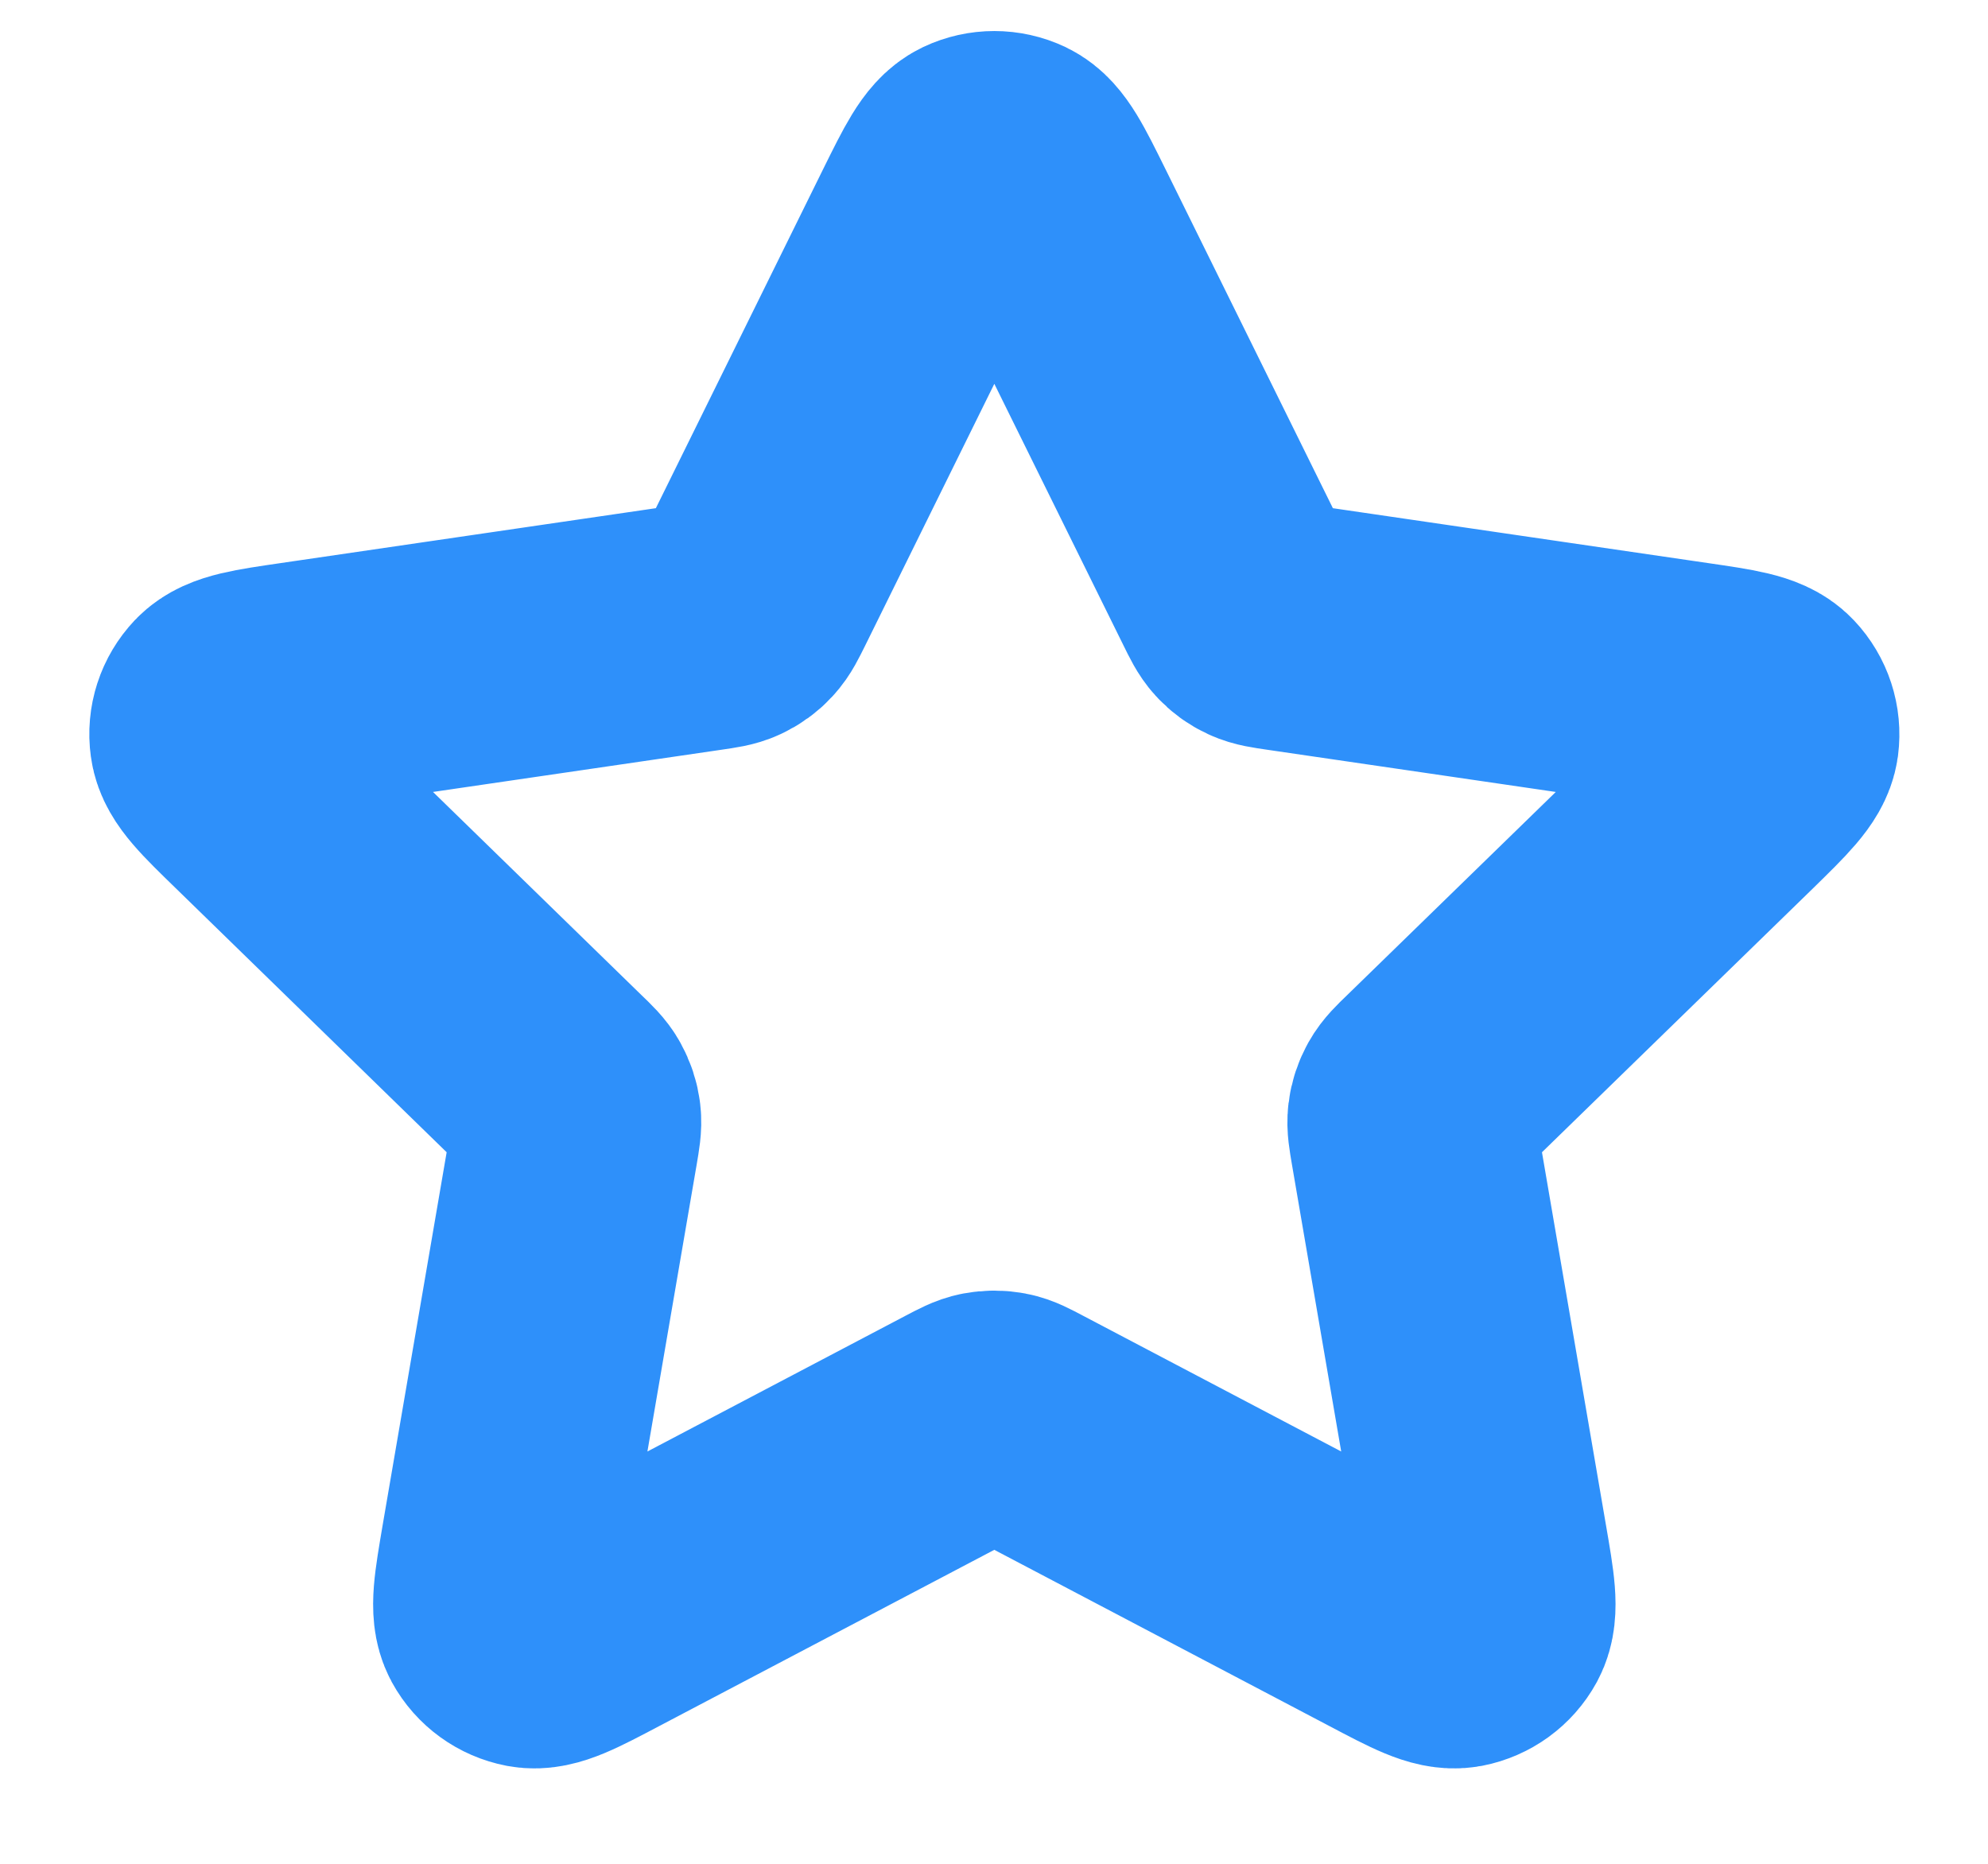 <svg width="16" height="15" viewBox="0 0 16 15" fill="none" xmlns="http://www.w3.org/2000/svg">
<path d="M7.524 1.799C7.678 1.488 7.755 1.332 7.859 1.282C7.95 1.239 8.055 1.239 8.146 1.282C8.25 1.332 8.327 1.488 8.481 1.799L9.939 4.752C9.984 4.844 10.007 4.89 10.04 4.926C10.069 4.958 10.104 4.983 10.143 5.001C10.188 5.022 10.238 5.029 10.34 5.044L13.601 5.521C13.944 5.571 14.116 5.596 14.195 5.68C14.264 5.753 14.297 5.853 14.284 5.953C14.268 6.067 14.144 6.188 13.896 6.431L11.537 8.728C11.463 8.799 11.427 8.835 11.403 8.878C11.382 8.916 11.368 8.957 11.363 9C11.357 9.048 11.366 9.099 11.383 9.2L11.94 12.445C11.999 12.787 12.028 12.958 11.973 13.06C11.925 13.148 11.839 13.21 11.741 13.229C11.627 13.25 11.473 13.169 11.166 13.007L8.251 11.474C8.16 11.426 8.115 11.402 8.067 11.393C8.024 11.385 7.981 11.385 7.938 11.393C7.891 11.402 7.845 11.426 7.754 11.474L4.839 13.007C4.532 13.169 4.378 13.25 4.265 13.229C4.166 13.21 4.08 13.148 4.032 13.06C3.977 12.958 4.007 12.787 4.065 12.445L4.622 9.2C4.639 9.099 4.648 9.048 4.642 9C4.637 8.957 4.623 8.916 4.602 8.878C4.579 8.835 4.542 8.799 4.468 8.728L2.11 6.43C1.861 6.188 1.737 6.067 1.722 5.953C1.708 5.853 1.741 5.753 1.81 5.68C1.89 5.596 2.061 5.571 2.405 5.521L5.665 5.044C5.767 5.029 5.818 5.022 5.862 5.001C5.901 4.983 5.936 4.958 5.965 4.926C5.999 4.89 6.021 4.844 6.067 4.752L7.524 1.799Z" stroke="#2E90FA" stroke-width="2" stroke-linecap="round" stroke-linejoin="round"/>
</svg>
